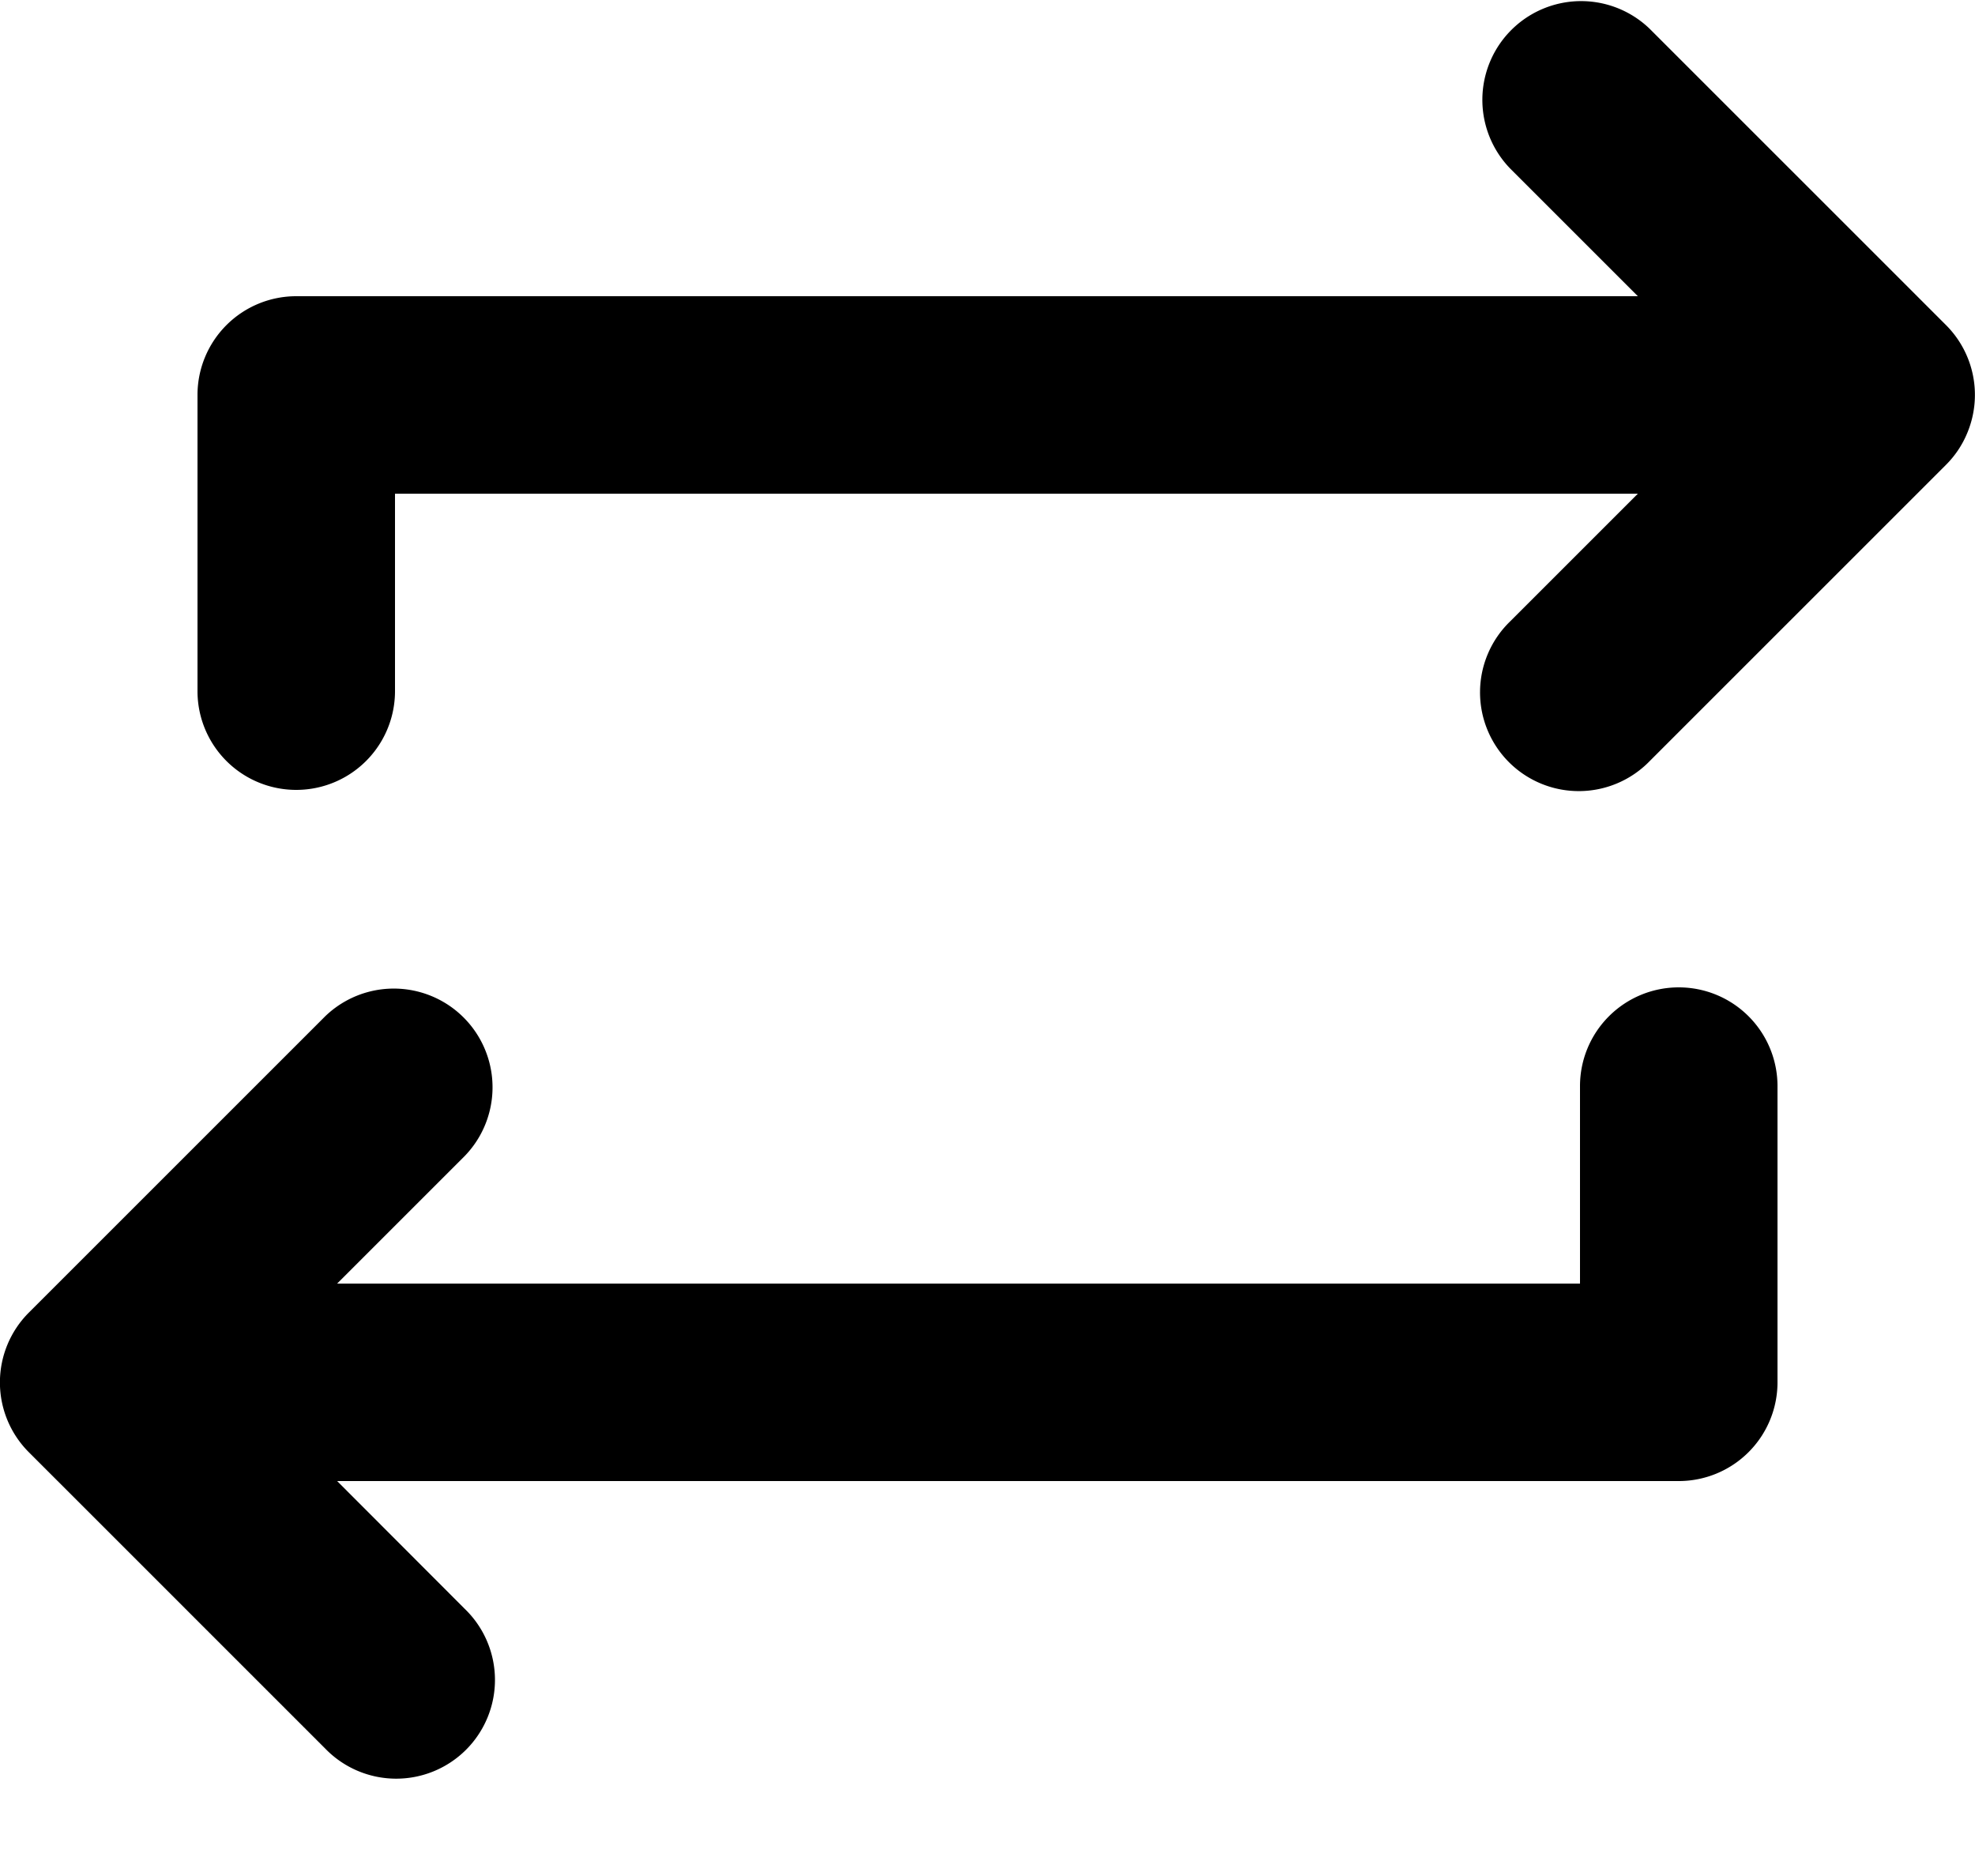 <svg xmlns="http://www.w3.org/2000/svg" fill="none" viewBox="0 0 20 19">
  <path fill="currentColor" d="M17 10a1 1 0 0 0-1 1v2H3.414l1.293-1.293a1 1 0 0 0-1.414-1.414l-3 3a1 1 0 0 0 0 1.416l3 3a1 1 0 1 0 1.414-1.414L3.414 15H17a1 1 0 0 0 1-1v-3a1 1 0 0 0-1-1Zm2.923-5.618a1 1 0 0 0-.217-1.09l-3-3a1 1 0 0 0-1.414 1.414L16.586 3H3a1 1 0 0 0-1 1v3a1 1 0 1 0 2 0V5h12.586l-1.293 1.293a1 1 0 1 0 1.414 1.414l3-3a.989.989 0 0 0 .216-.325Z"/>
</svg>
